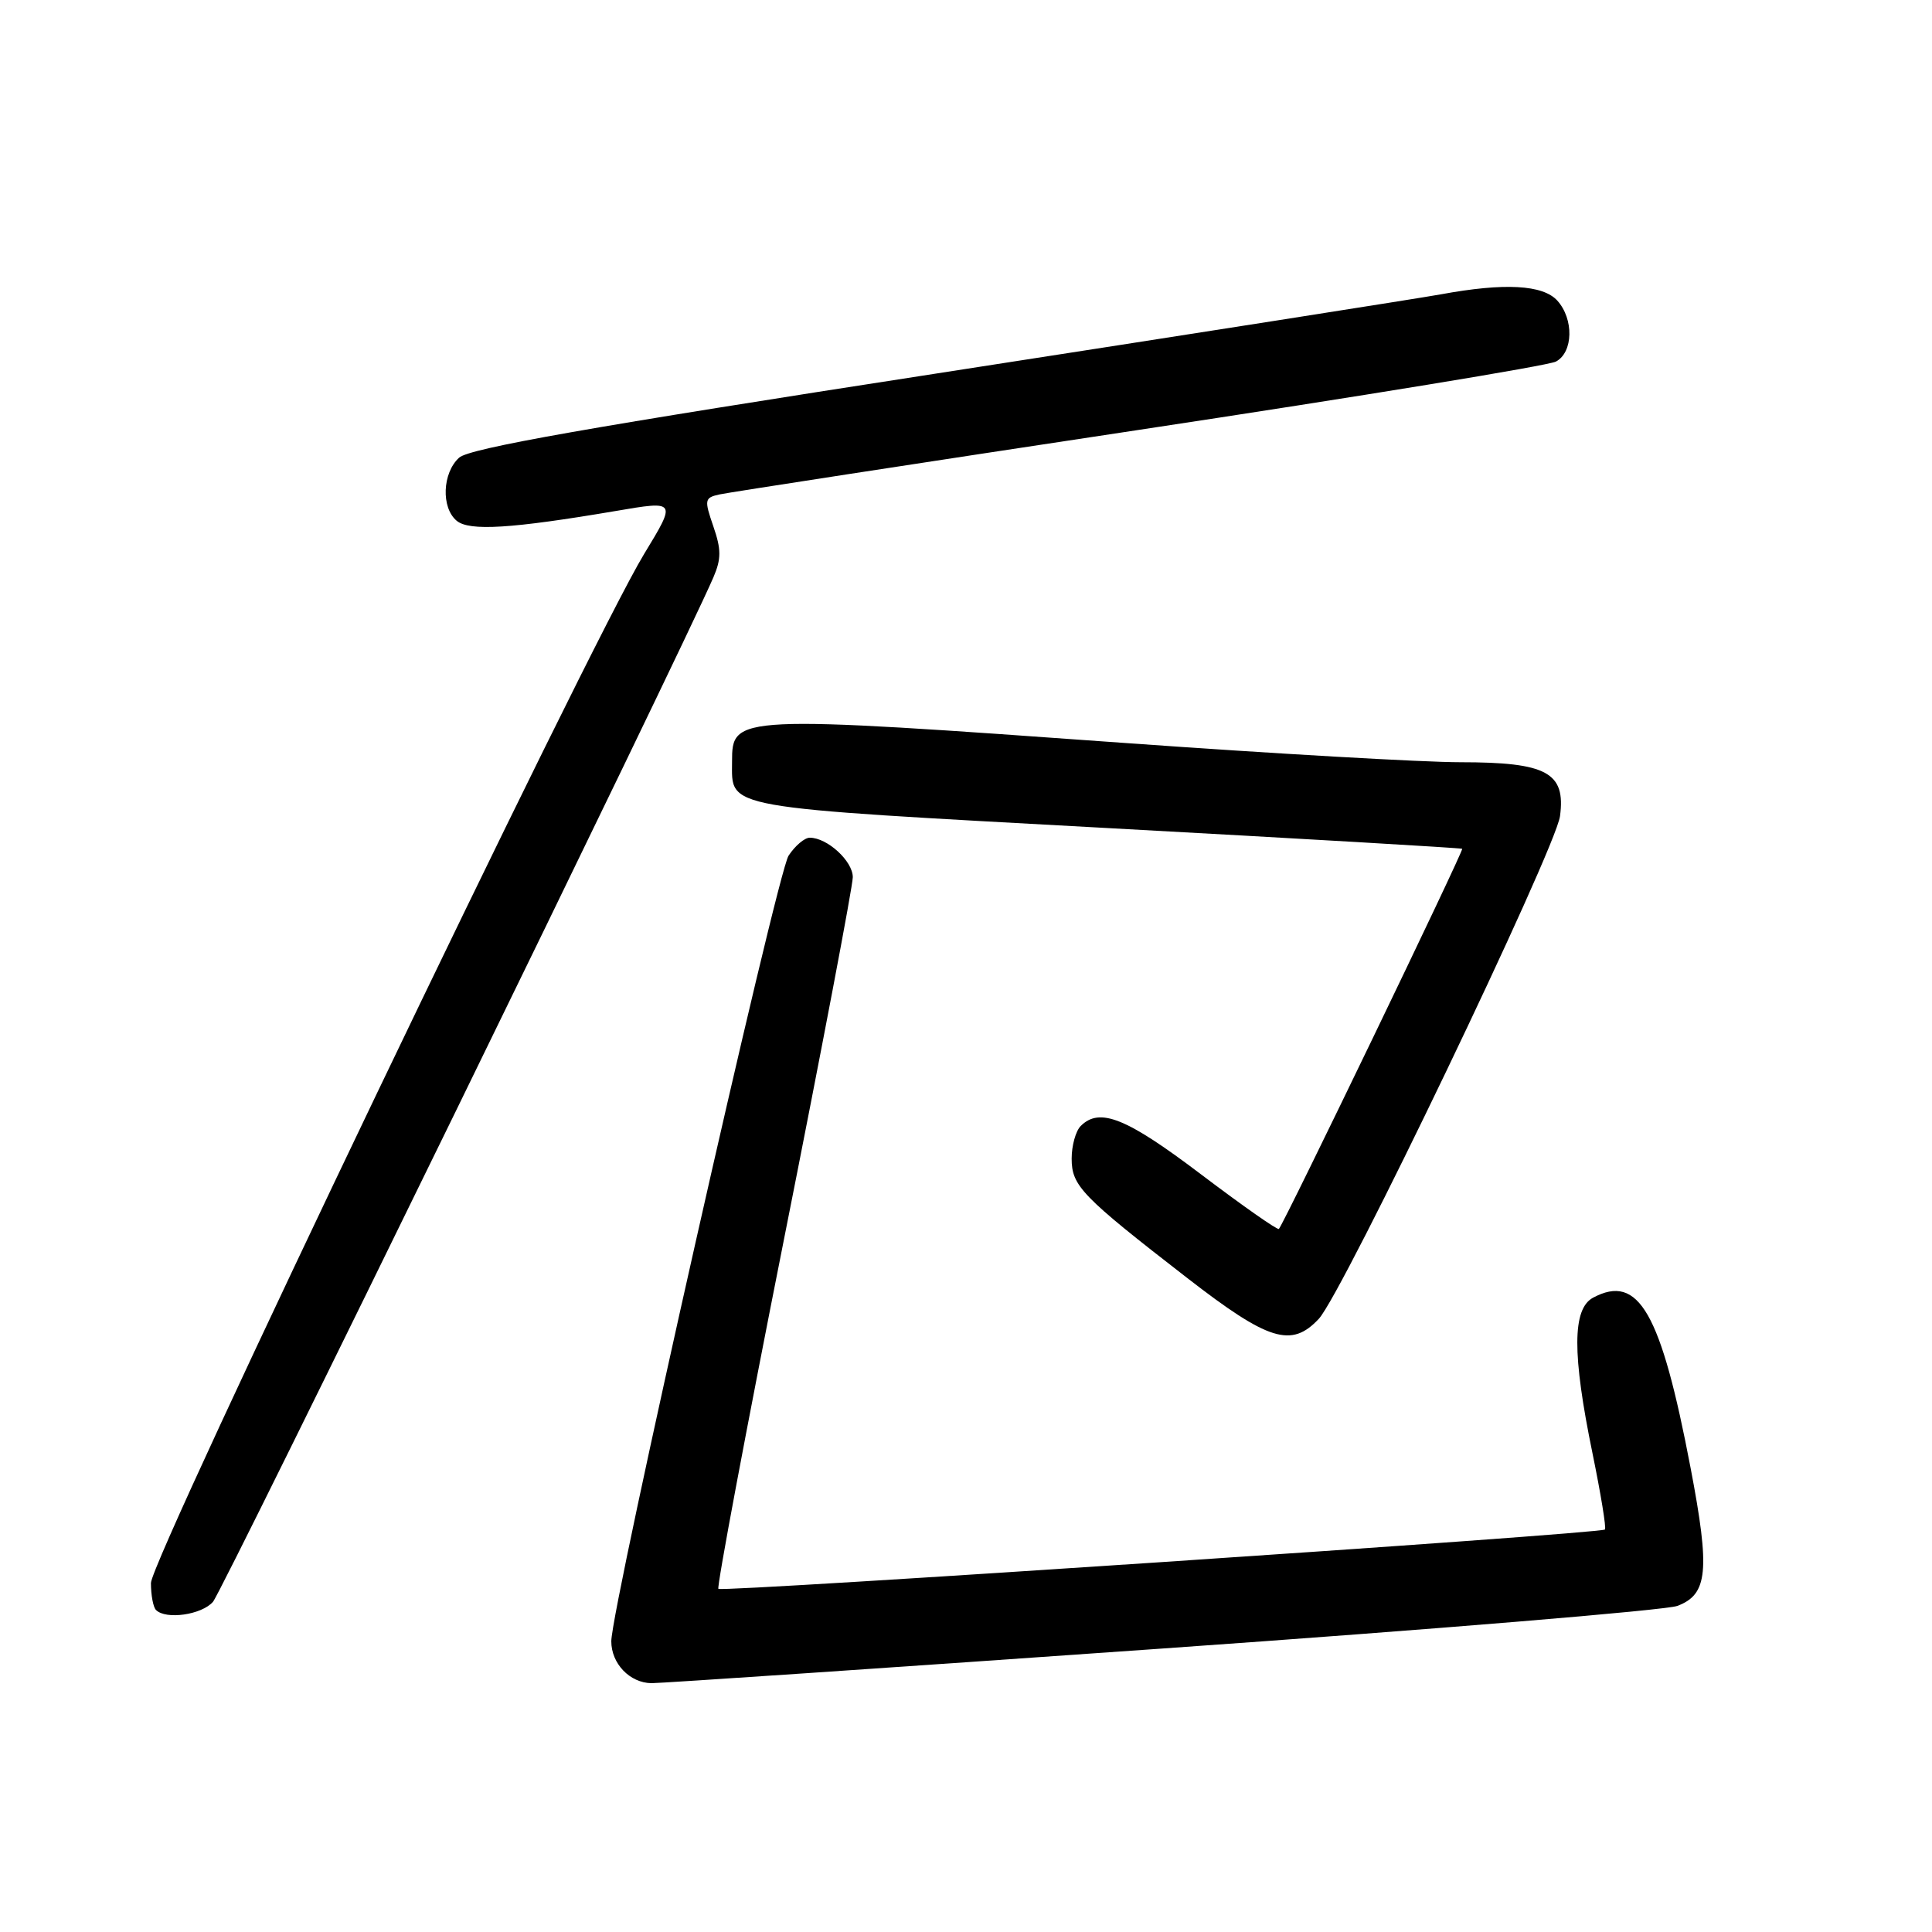 <?xml version="1.0" encoding="UTF-8" standalone="no"?>
<!DOCTYPE svg PUBLIC "-//W3C//DTD SVG 1.1//EN" "http://www.w3.org/Graphics/SVG/1.1/DTD/svg11.dtd" >
<svg xmlns="http://www.w3.org/2000/svg" xmlns:xlink="http://www.w3.org/1999/xlink" version="1.1" viewBox="0 0 256 256">
 <g >
 <path fill="currentColor"
d=" M 154.00 218.44 C 190.03 215.91 220.74 213.36 222.26 212.79 C 226.30 211.27 226.61 208.12 224.02 194.55 C 220.08 173.87 217.14 168.72 211.09 171.95 C 208.33 173.43 208.31 179.42 211.01 192.55 C 212.11 197.92 212.86 202.47 212.66 202.67 C 212.11 203.23 95.68 211.01 95.19 210.53 C 94.96 210.29 98.87 189.45 103.88 164.22 C 108.90 138.98 113.00 117.39 113.00 116.23 C 113.00 114.10 109.62 111.00 107.30 111.00 C 106.61 111.00 105.35 112.07 104.49 113.38 C 102.94 115.75 81.00 212.97 81.00 217.48 C 81.00 220.44 83.45 222.99 86.32 223.03 C 87.52 223.04 117.97 220.98 154.00 218.44 Z  M 28.22 212.25 C 29.49 210.80 90.42 86.06 94.53 76.50 C 95.58 74.05 95.58 72.81 94.52 69.74 C 93.30 66.20 93.35 65.95 95.36 65.51 C 96.54 65.25 121.54 61.40 150.92 56.96 C 180.30 52.52 205.16 48.45 206.17 47.91 C 208.47 46.68 208.56 42.28 206.35 39.83 C 204.44 37.73 199.35 37.45 190.93 39.00 C 187.95 39.54 157.87 44.26 124.09 49.49 C 78.12 56.59 62.22 59.40 60.84 60.64 C 58.61 62.66 58.43 67.28 60.52 69.01 C 62.19 70.40 67.78 70.05 81.58 67.71 C 89.65 66.33 89.65 66.33 85.34 73.42 C 78.11 85.30 20.00 206.55 20.00 209.76 C 20.00 211.36 20.30 212.97 20.67 213.33 C 21.98 214.65 26.72 213.97 28.22 212.25 Z  M 174.75 174.75 C 177.91 171.35 206.11 112.59 206.71 108.14 C 207.48 102.36 204.97 101.00 193.53 101.00 C 188.56 101.00 168.75 99.86 149.50 98.48 C 97.32 94.73 97.00 94.74 97.00 100.93 C 97.00 107.22 95.18 106.90 146.54 109.71 C 172.37 111.12 193.61 112.36 193.75 112.47 C 193.99 112.66 170.15 162.10 169.46 162.84 C 169.29 163.03 164.64 159.77 159.12 155.59 C 149.24 148.11 145.71 146.69 143.20 149.20 C 142.54 149.86 142.00 151.80 142.00 153.51 C 142.00 157.14 143.28 158.47 157.35 169.37 C 168.09 177.69 171.13 178.63 174.75 174.75 Z "/>
</g>
</svg>